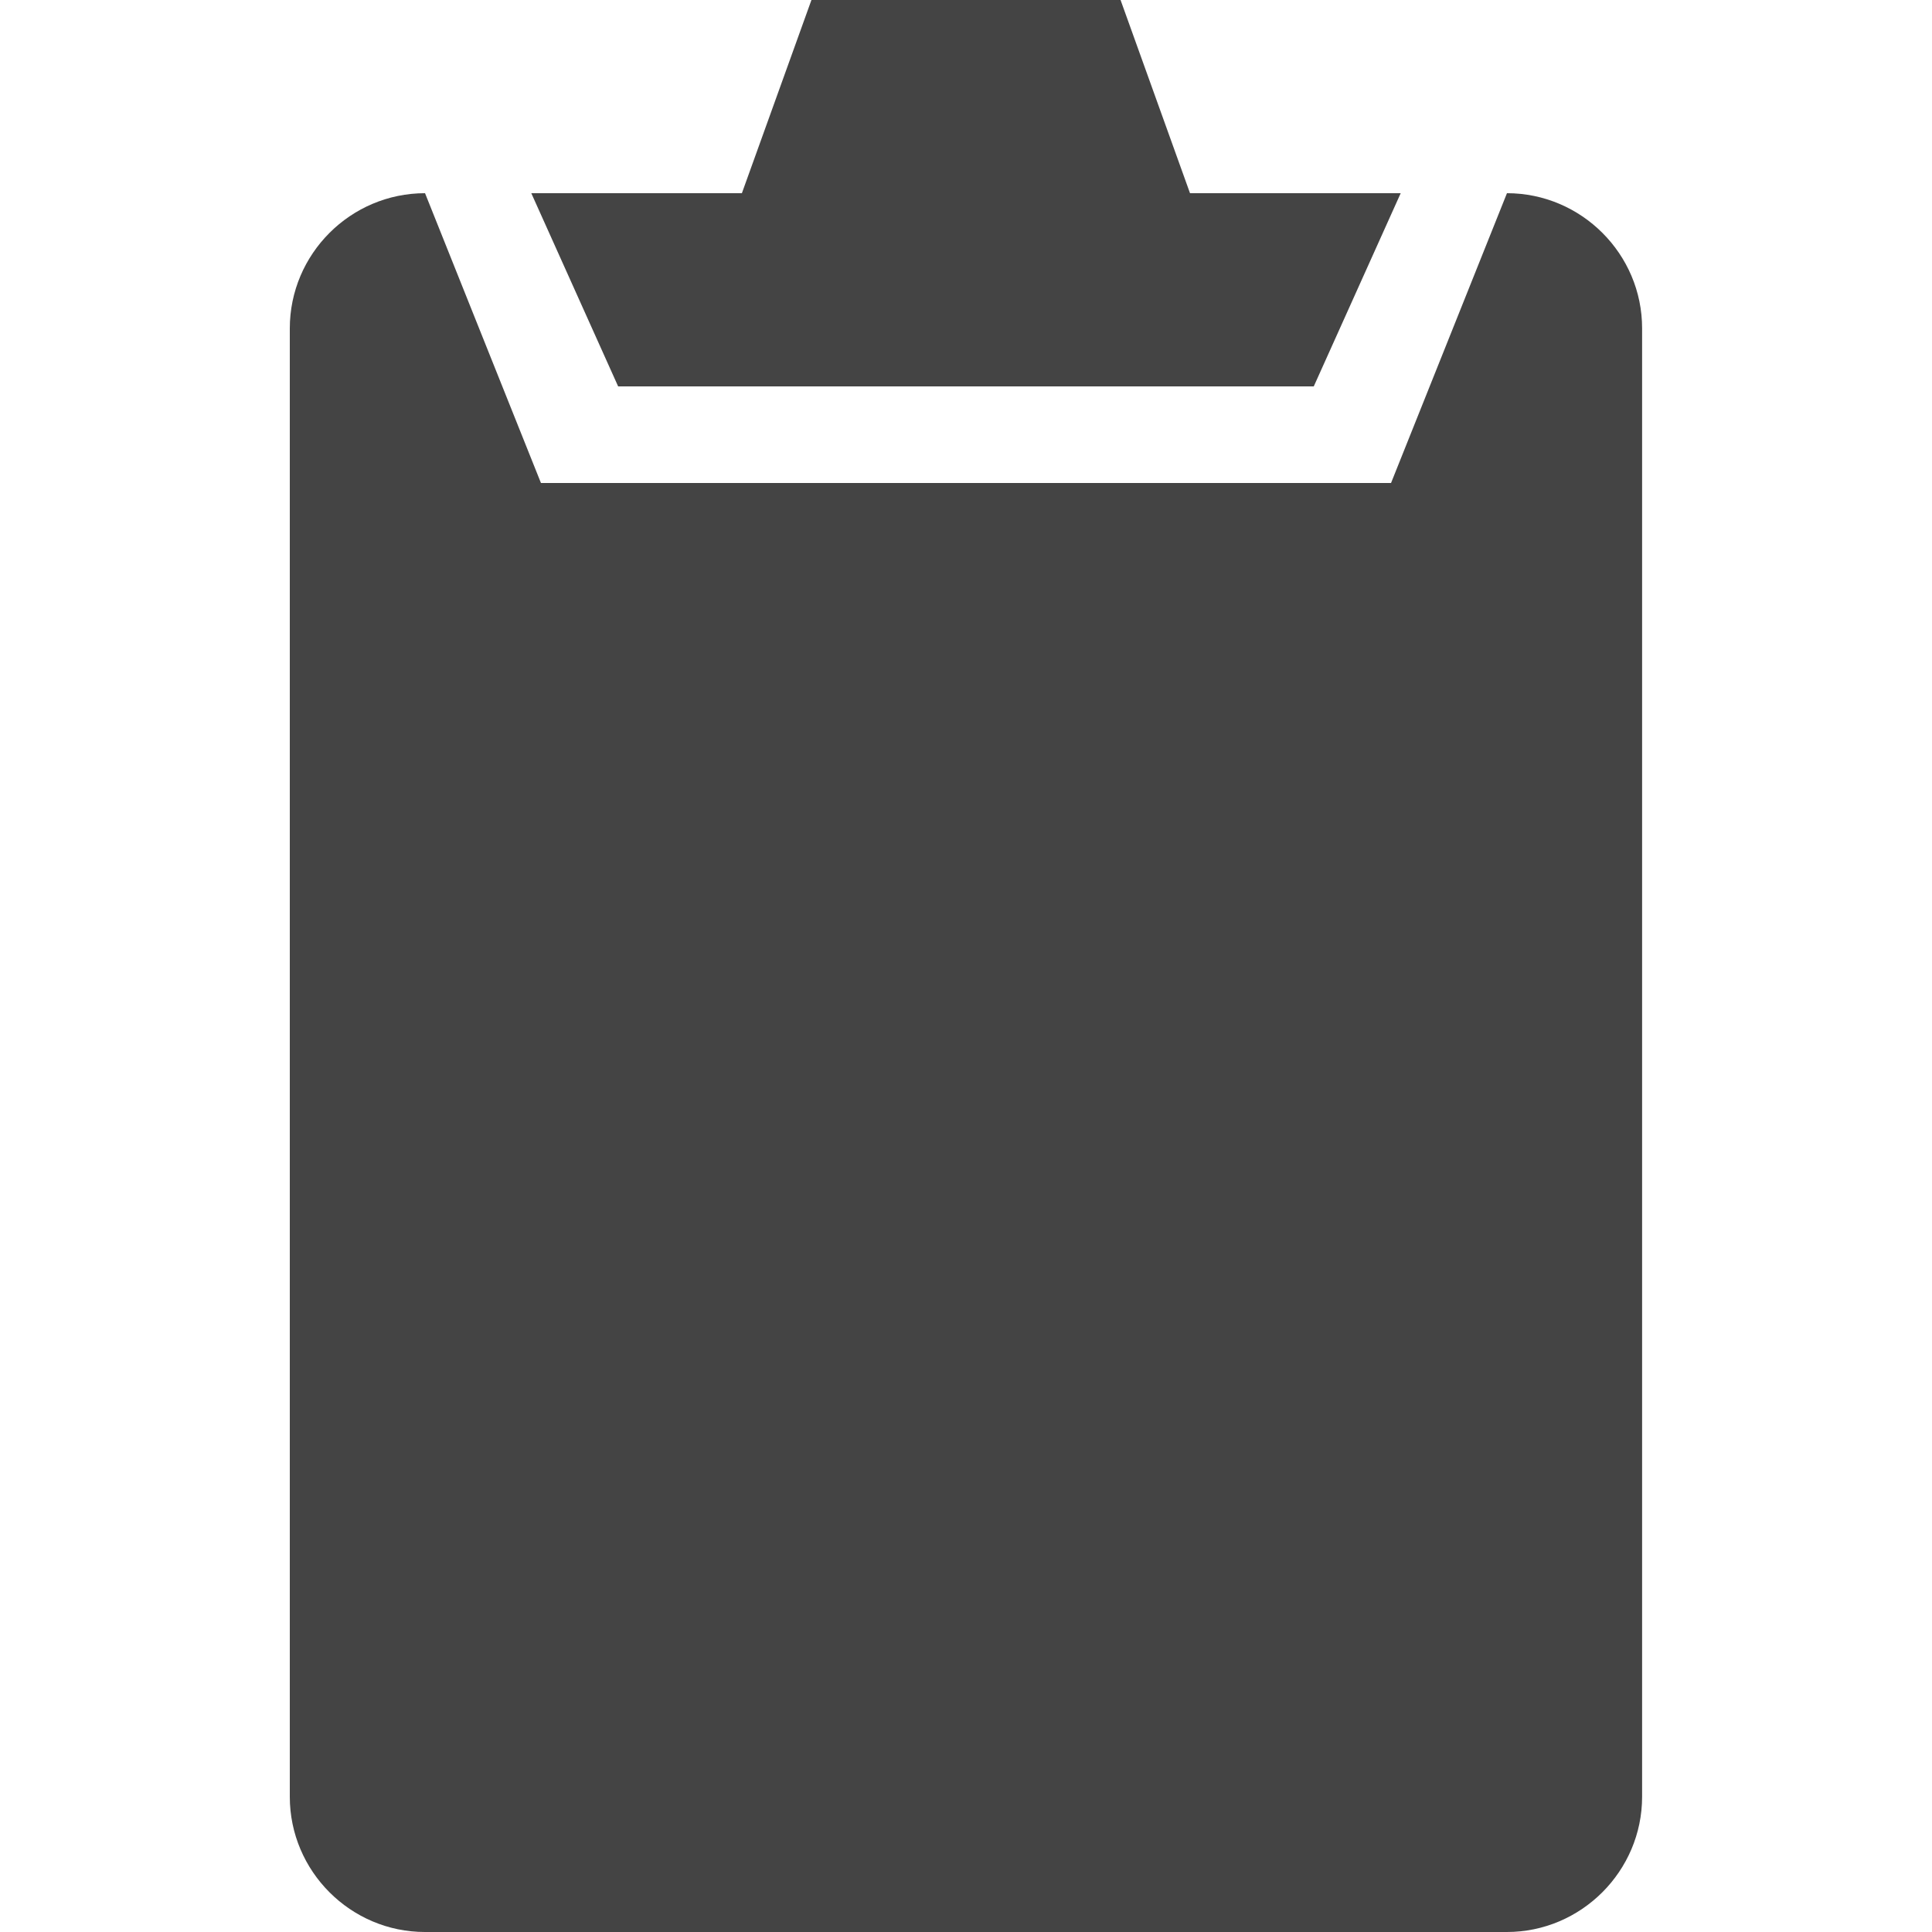 <!-- Generated by IcoMoon.io -->
<svg version="1.1" xmlns="http://www.w3.org/2000/svg" width="20" height="20" viewBox="0 0 20 20">
<title>clipboard</title>
<path fill="#444" d="M15.6 2l-1.2 3h-8.8l-1.2-3c-0.771 0-1.4 0.629-1.4 1.4v15.2c0 0.77 0.629 1.4 1.399 1.4h11.2c0.77 0 1.4-0.631 1.4-1.4v-15.2c0.001-0.771-0.63-1.4-1.399-1.4zM13.6 4l0.9-2h-2.181l-0.719-2h-3.2l-0.72 2h-2.18l0.899 2h7.201z"></path>
</svg>
